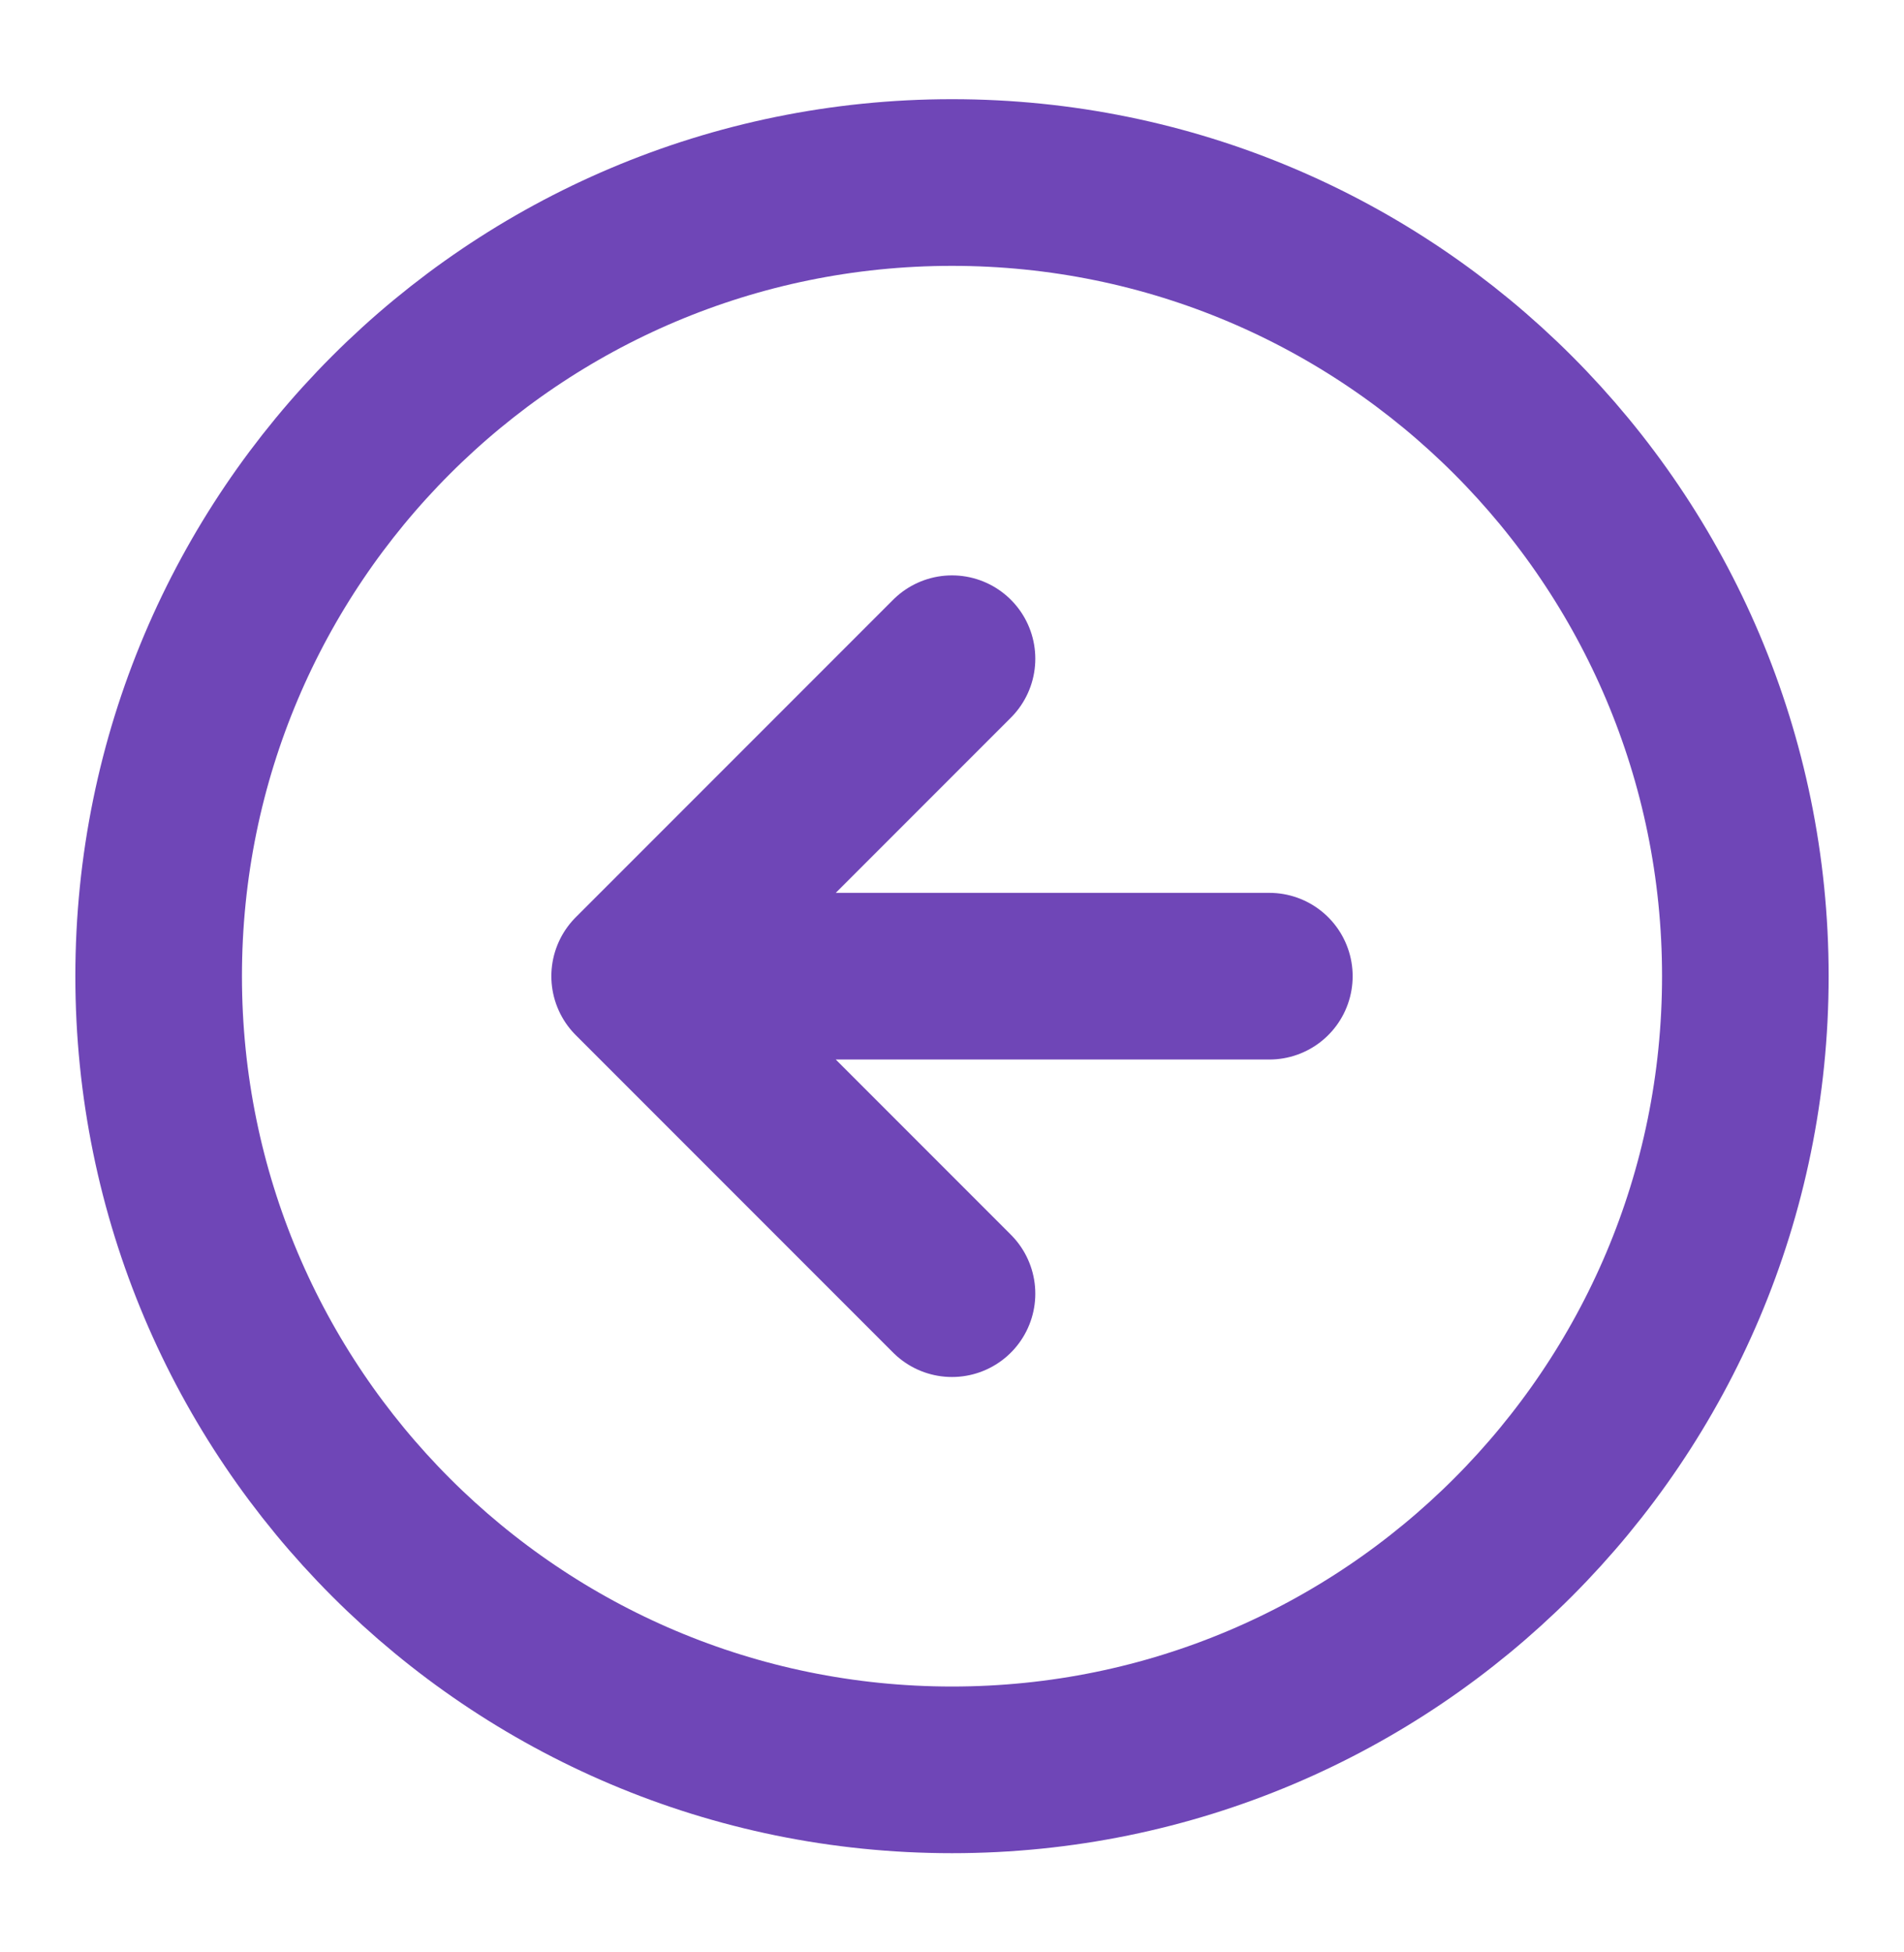 <svg width="40" height="41" viewBox="0 0 40 41" fill="none" xmlns="http://www.w3.org/2000/svg">
<path d="M20 13.833L13.333 20.5M13.333 20.5L20 27.167M13.333 20.5H26.667M36.667 20.5C36.667 29.705 29.205 37.167 20 37.167C10.795 37.167 3.333 29.705 3.333 20.5C3.333 11.295 10.795 3.833 20 3.833C29.205 3.833 36.667 11.295 36.667 20.5Z" stroke="#6F46B7" stroke-width="3.5" stroke-linecap="round" stroke-linejoin="round"/>
</svg>
